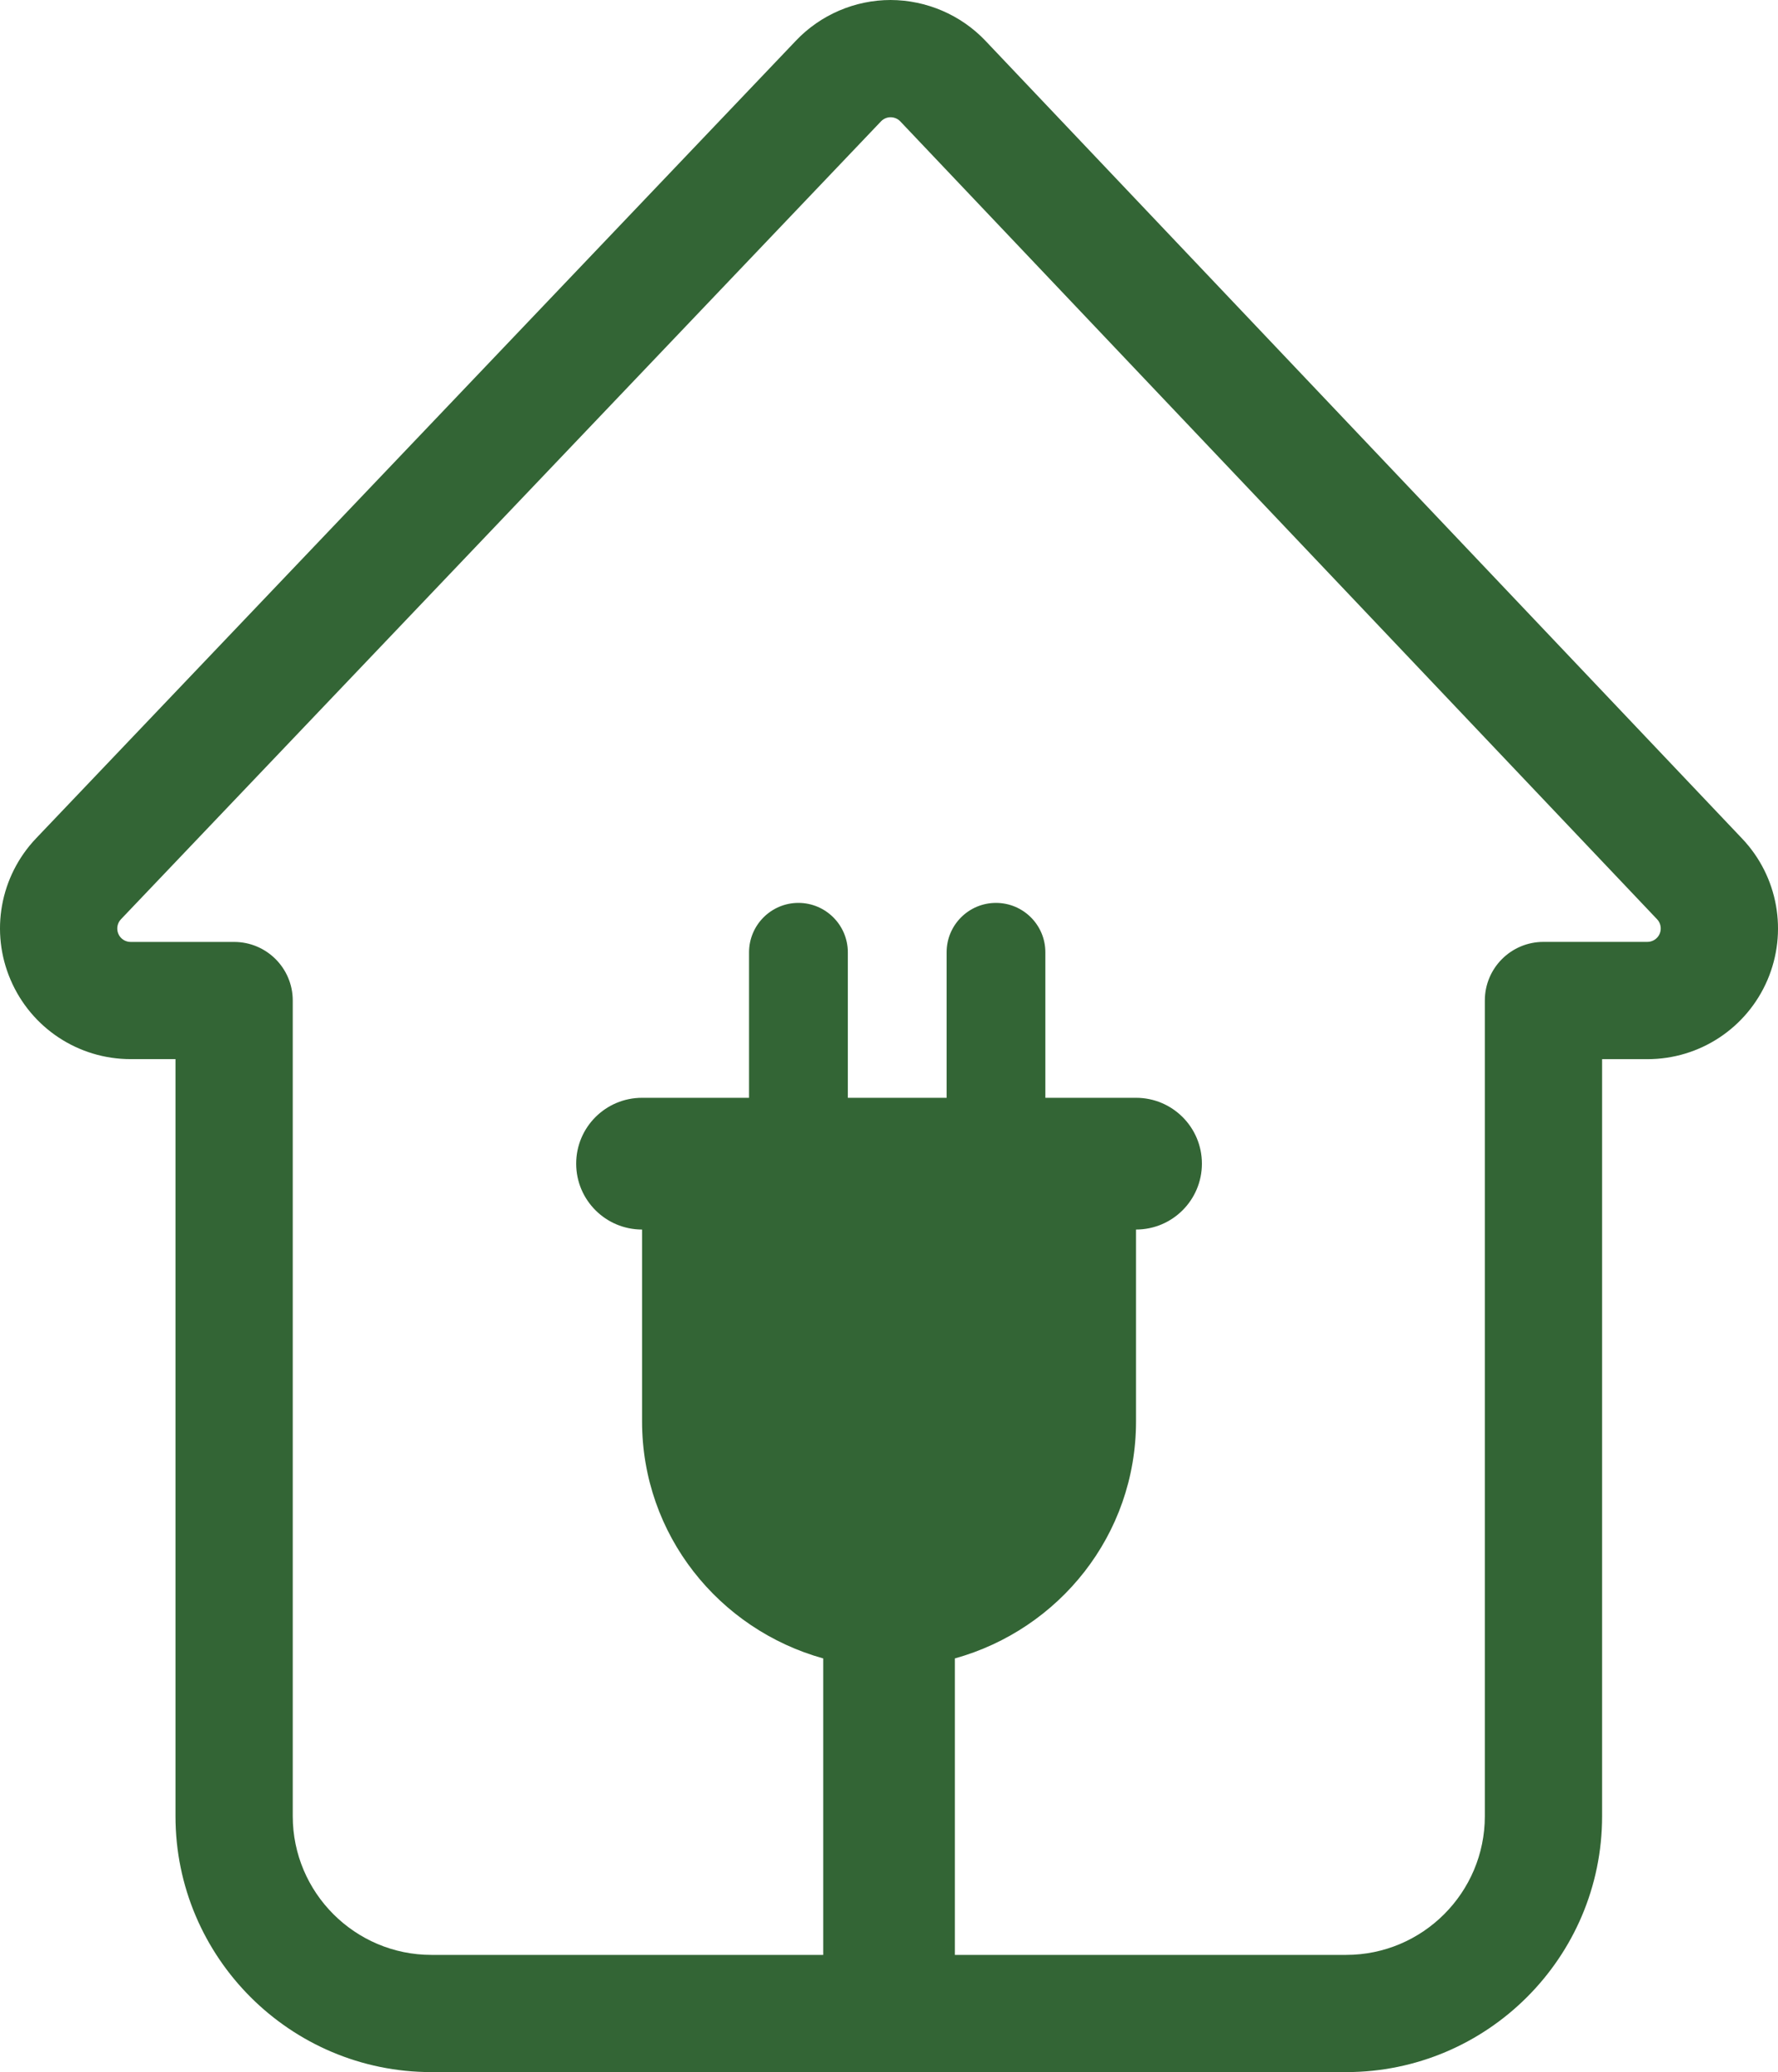<?xml version="1.0" encoding="utf-8"?>
<!-- Generator: Adobe Illustrator 16.0.0, SVG Export Plug-In . SVG Version: 6.00 Build 0)  -->
<!DOCTYPE svg PUBLIC "-//W3C//DTD SVG 1.1//EN" "http://www.w3.org/Graphics/SVG/1.1/DTD/svg11.dtd">
<svg version="1.1" id="Capa_1" xmlns="http://www.w3.org/2000/svg" xmlns:xlink="http://www.w3.org/1999/xlink" x="0px" y="0px"
	 width="42.909px" height="50px" viewBox="0 0 42.909 50" enable-background="new 0 0 42.909 50" xml:space="preserve">
<g>
	<path fill="#336535" d="M42.043,20.235L23.78,0.982C23.188,0.359,22.356,0.002,21.492,0c-0.859,0-1.69,0.357-2.281,0.979
		L0.87,20.23c-0.871,0.916-1.112,2.257-0.614,3.415c0.497,1.161,1.634,1.912,2.897,1.912h1.082v18.268
		C4.235,47.23,7.005,50,10.411,50h22.077c3.405,0,6.176-2.77,6.176-6.175V25.558h1.093c1.262,0,2.398-0.749,2.896-1.907
		C43.15,22.49,42.912,21.15,42.043,20.235z M40.053,22.533c-0.051,0.118-0.168,0.195-0.297,0.195h-2.508
		c-0.781,0-1.414,0.633-1.414,1.414v19.683c0,1.845-1.502,3.347-3.347,3.347h-9.443v-7.154c2.516-0.699,4.372-2.98,4.372-5.72
		v-4.629c0.878,0,1.59-0.712,1.59-1.59s-0.712-1.589-1.59-1.589h-2.188v-3.512c0-0.658-0.534-1.191-1.192-1.191
		c-0.657,0-1.191,0.533-1.191,1.191v3.512h-2.384v-3.51c0-0.658-0.535-1.193-1.193-1.193c-0.657,0-1.191,0.535-1.191,1.193v3.51
		h-2.582c-0.878,0-1.59,0.711-1.59,1.589s0.712,1.59,1.59,1.59v4.628c0,2.739,1.856,5.021,4.372,5.721v7.154h-9.455
		c-1.845,0-3.347-1.502-3.347-3.347V24.143c0-0.781-0.633-1.414-1.415-1.414H3.153c-0.129,0-0.246-0.076-0.297-0.196
		c-0.051-0.119-0.026-0.257,0.063-0.351L21.26,2.93c0.06-0.063,0.144-0.101,0.232-0.101c0.092,0.001,0.176,0.037,0.236,0.101
		l18.263,19.252C40.08,22.275,40.104,22.414,40.053,22.533z"/>
</g>
</svg>
